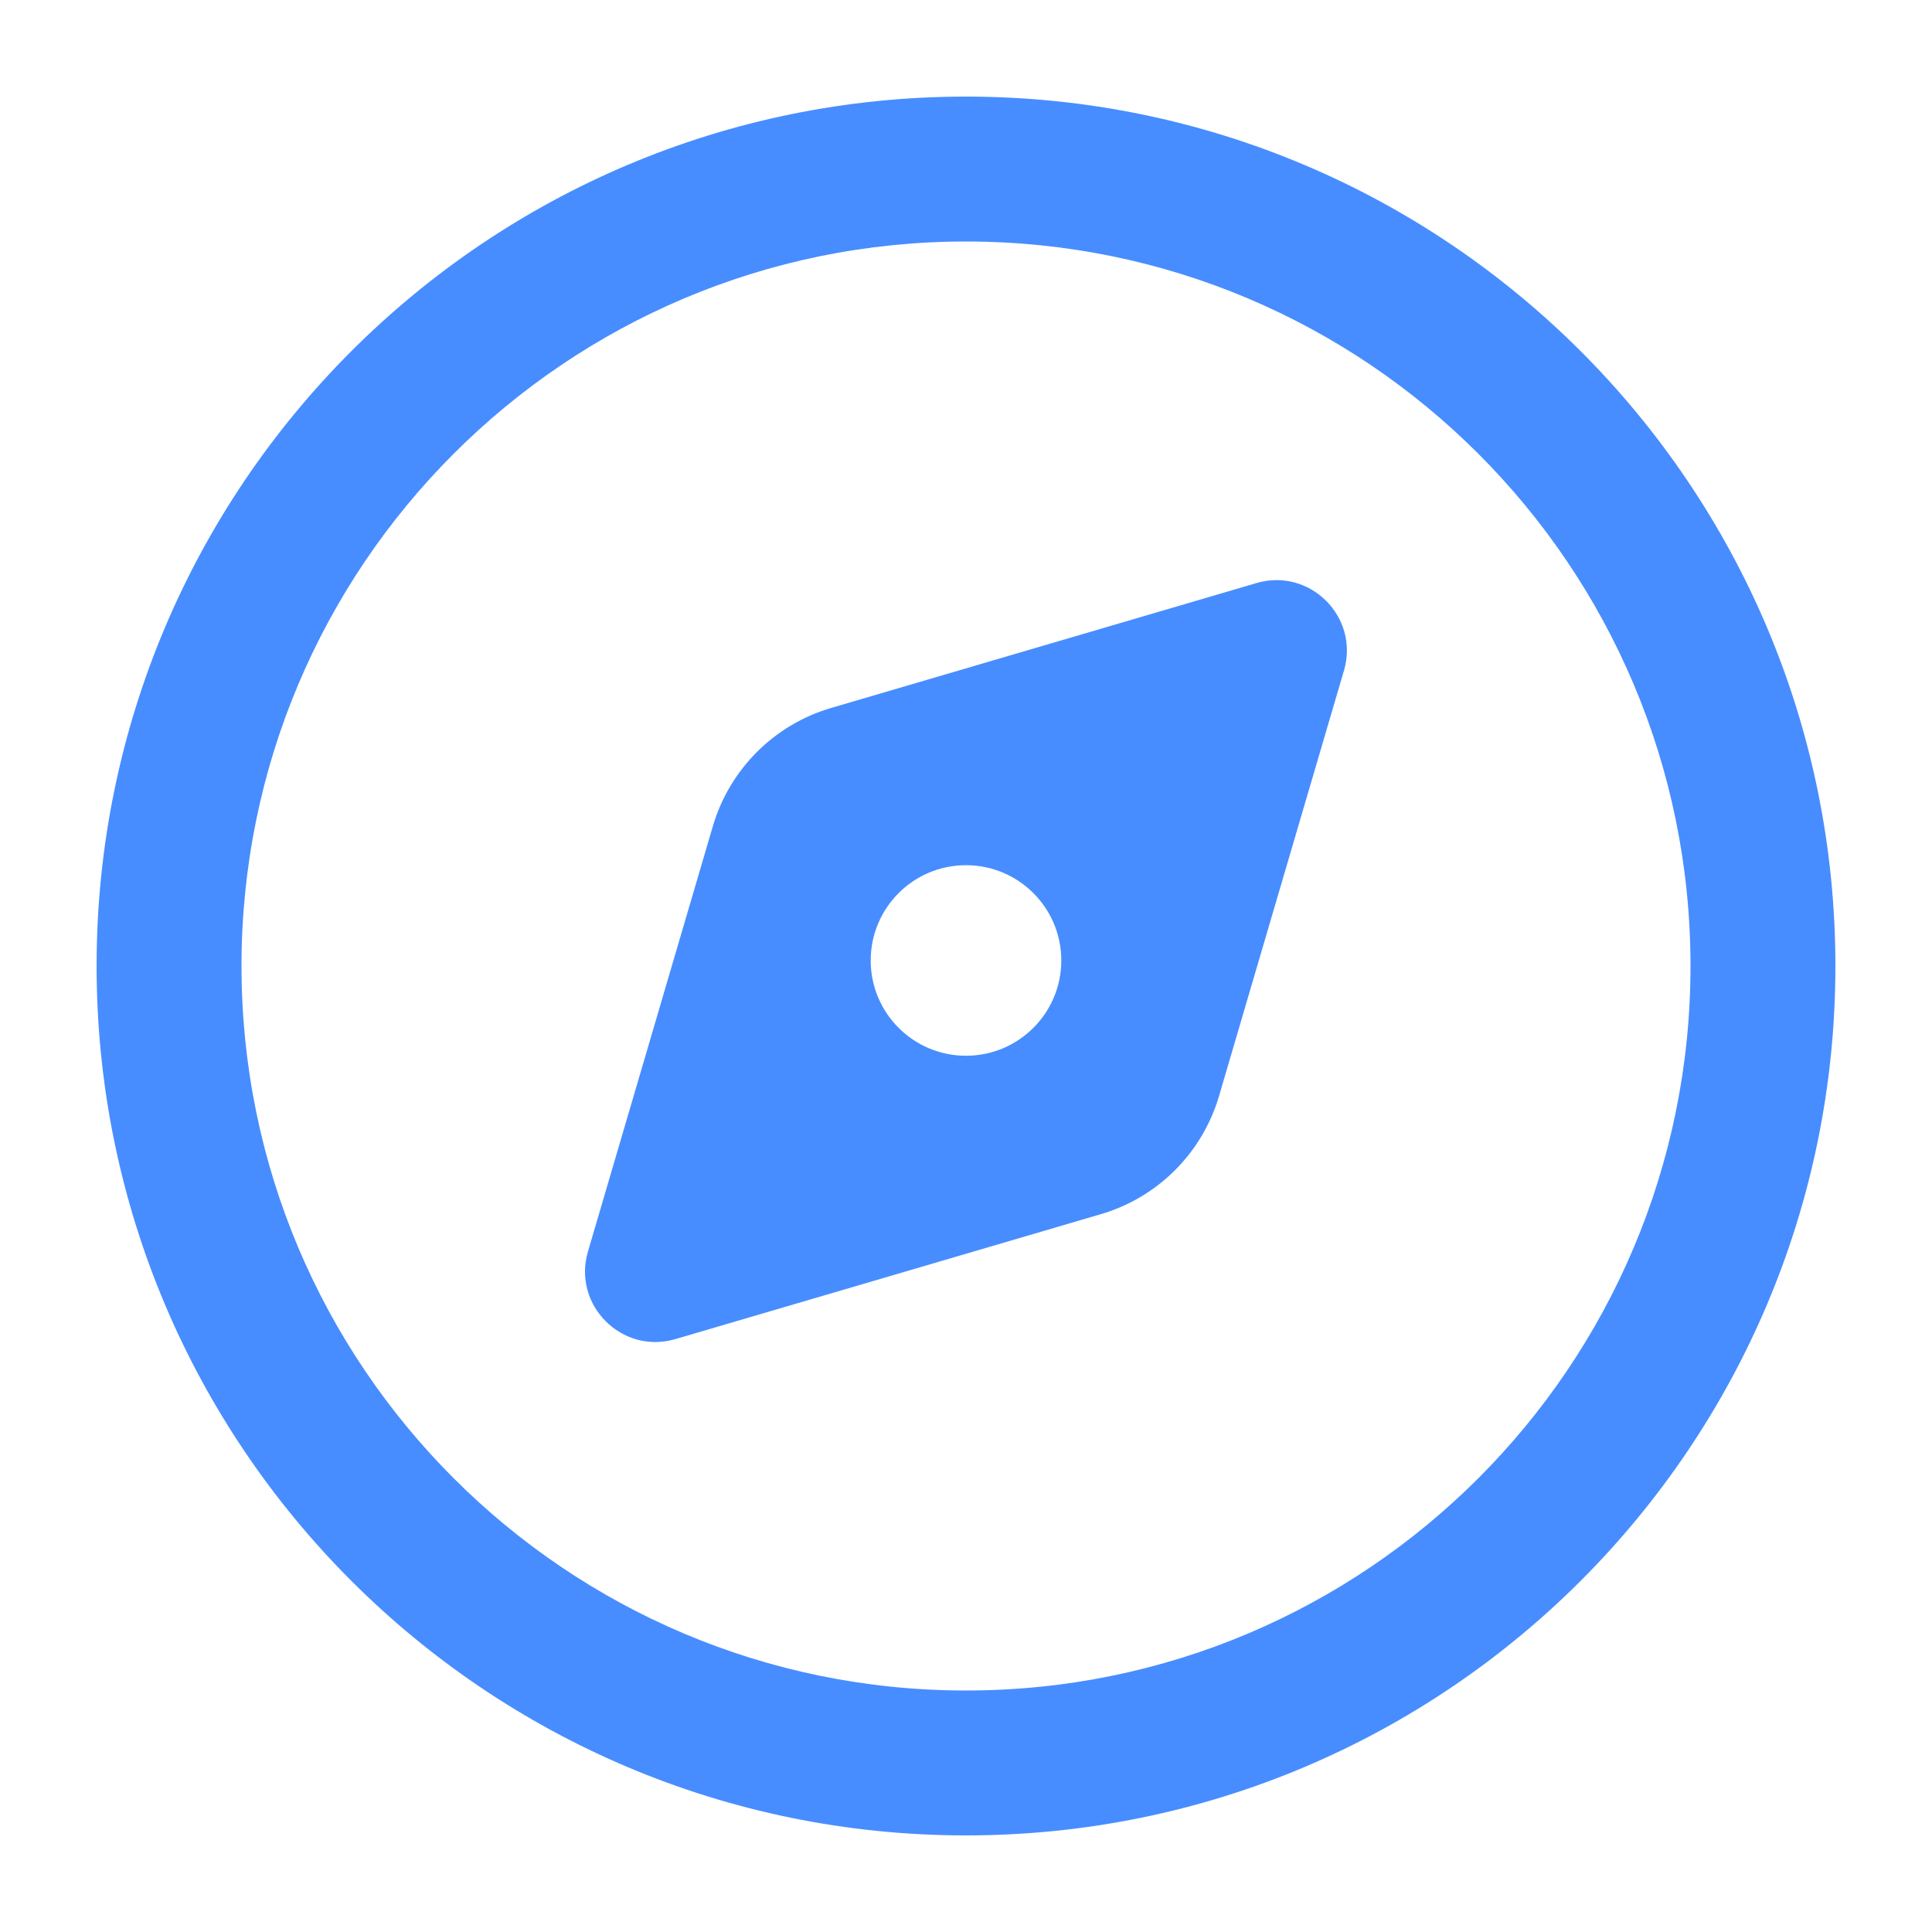 <svg width="40" height="40" viewBox="0 0 40 40" fill="none" xmlns="http://www.w3.org/2000/svg">
<path fill-rule="evenodd" clip-rule="evenodd" d="M20 35C28.284 35 35 28.284 35 20C35 11.716 28.284 5 20 5C11.716 5 5 11.716 5 20C5 28.284 11.716 35 20 35ZM38 20C38 29.941 29.941 38 20 38C10.059 38 2 29.941 2 20C2 10.059 10.059 2 20 2C29.941 2 38 10.059 38 20Z" fill="#478DFF"/>
<path fill-rule="evenodd" clip-rule="evenodd" d="M17.206 14.658L26.02 12.07C27.122 11.75 28.147 12.775 27.827 13.877L25.239 22.691C24.893 23.87 23.971 24.792 22.792 25.138L13.978 27.726C12.876 28.046 11.851 27.021 12.171 25.919L14.759 17.105C15.105 15.927 16.028 15.004 17.206 14.658ZM21.973 19.886C21.973 20.975 21.089 21.858 20 21.858C18.91 21.858 18.027 20.975 18.027 19.886C18.027 18.796 18.91 17.913 20 17.913C21.089 17.913 21.973 18.796 21.973 19.886Z" fill="#478DFF"/>
</svg>
